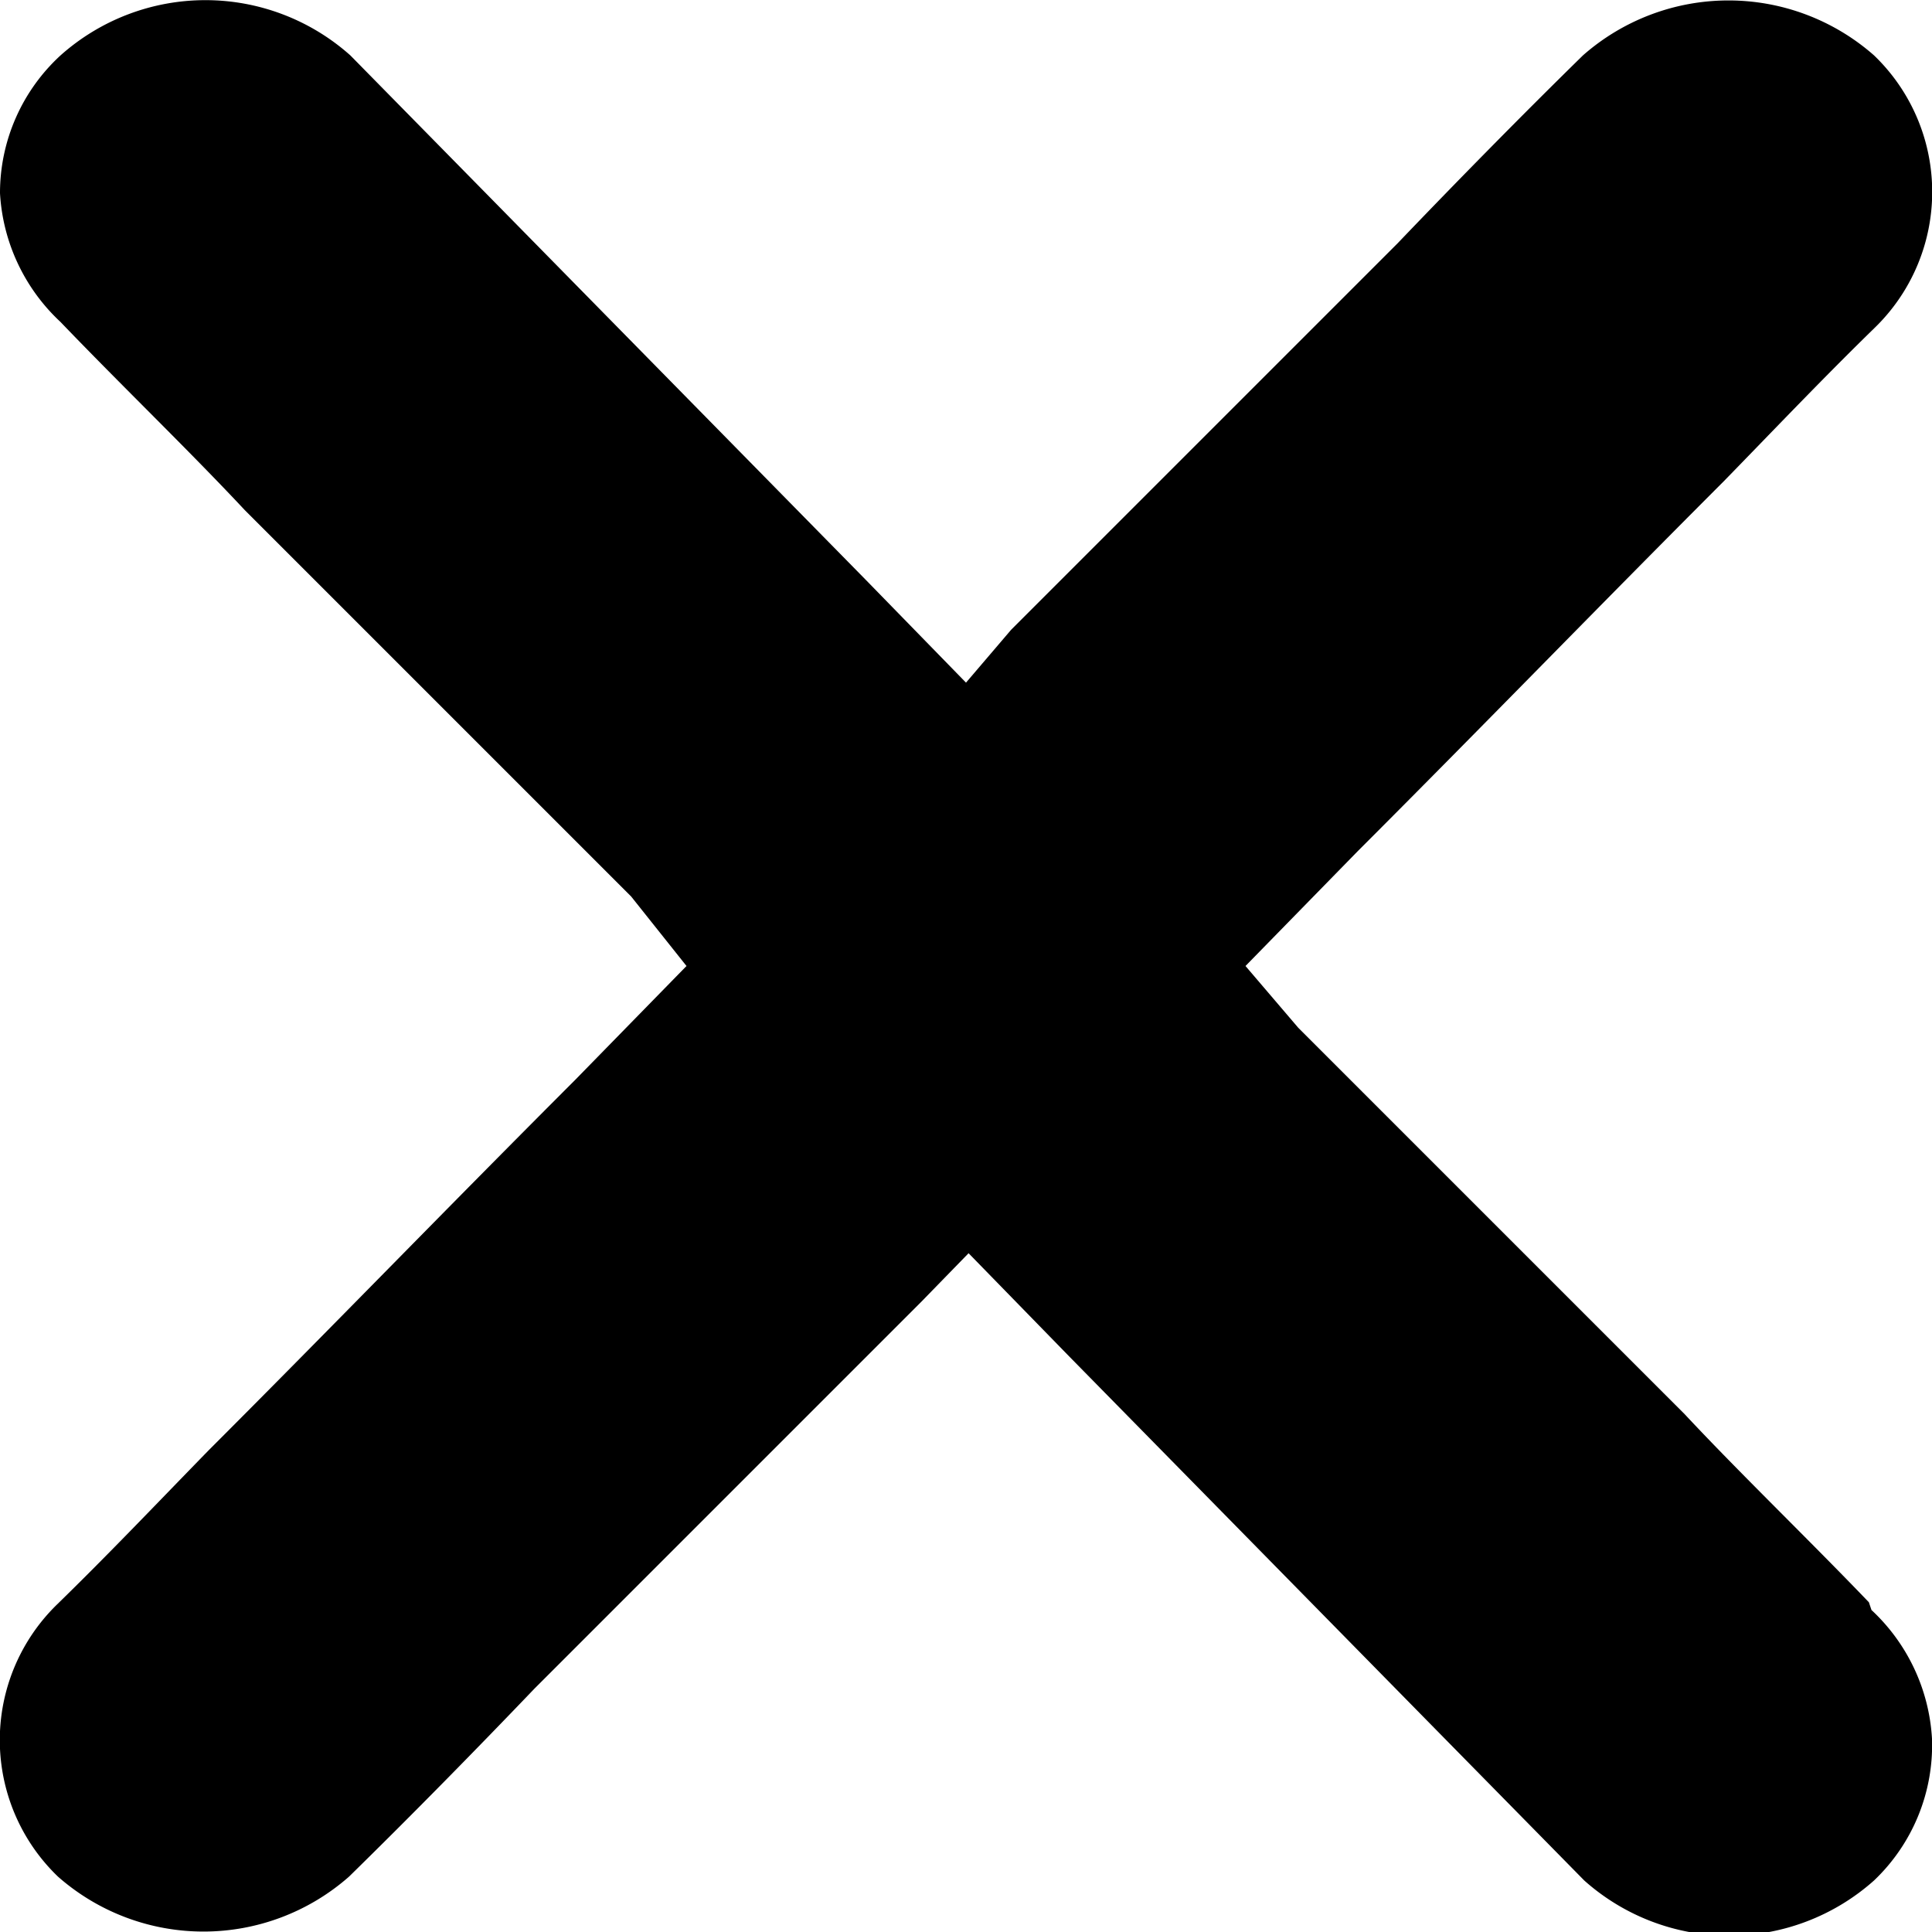 <svg xmlns="http://www.w3.org/2000/svg" viewBox="0 0 15 15"><path d="M14.51,12.94c-.47-.49-1-1-1.43-1.46l-3-3L9.67,8l.87-.89c1-1,1.89-1.92,2.84-2.87.39-.4.77-.8,1.17-1.19a1.47,1.47,0,0,0,0-2.12,1.71,1.71,0,0,0-2.26,0s0,0,0,0c-.49.48-1,1-1.44,1.46l-3,3L7.5,5.8,6.72,5,3.89,2.12,2.72.93A1.69,1.69,0,0,0,.47.93,1.45,1.45,0,0,0,0,2,1.48,1.48,0,0,0,.47,3s0,0,0,0c.47.49,1,1,1.43,1.46l3,3L5.33,8l-.87.89c-1,1-1.89,1.92-2.84,2.87-.39.4-.77.8-1.17,1.19a1.47,1.47,0,0,0,0,2.12,1.71,1.71,0,0,0,2.26,0l0,0c.49-.48,1-1,1.44-1.46l3-3,.37-.38.78.8,2.83,2.88,1.17,1.19a1.69,1.69,0,0,0,2.25,0A1.45,1.45,0,0,0,15,14a1.48,1.48,0,0,0-.47-1Z" transform="translate(0 -0.5)"/></svg>
